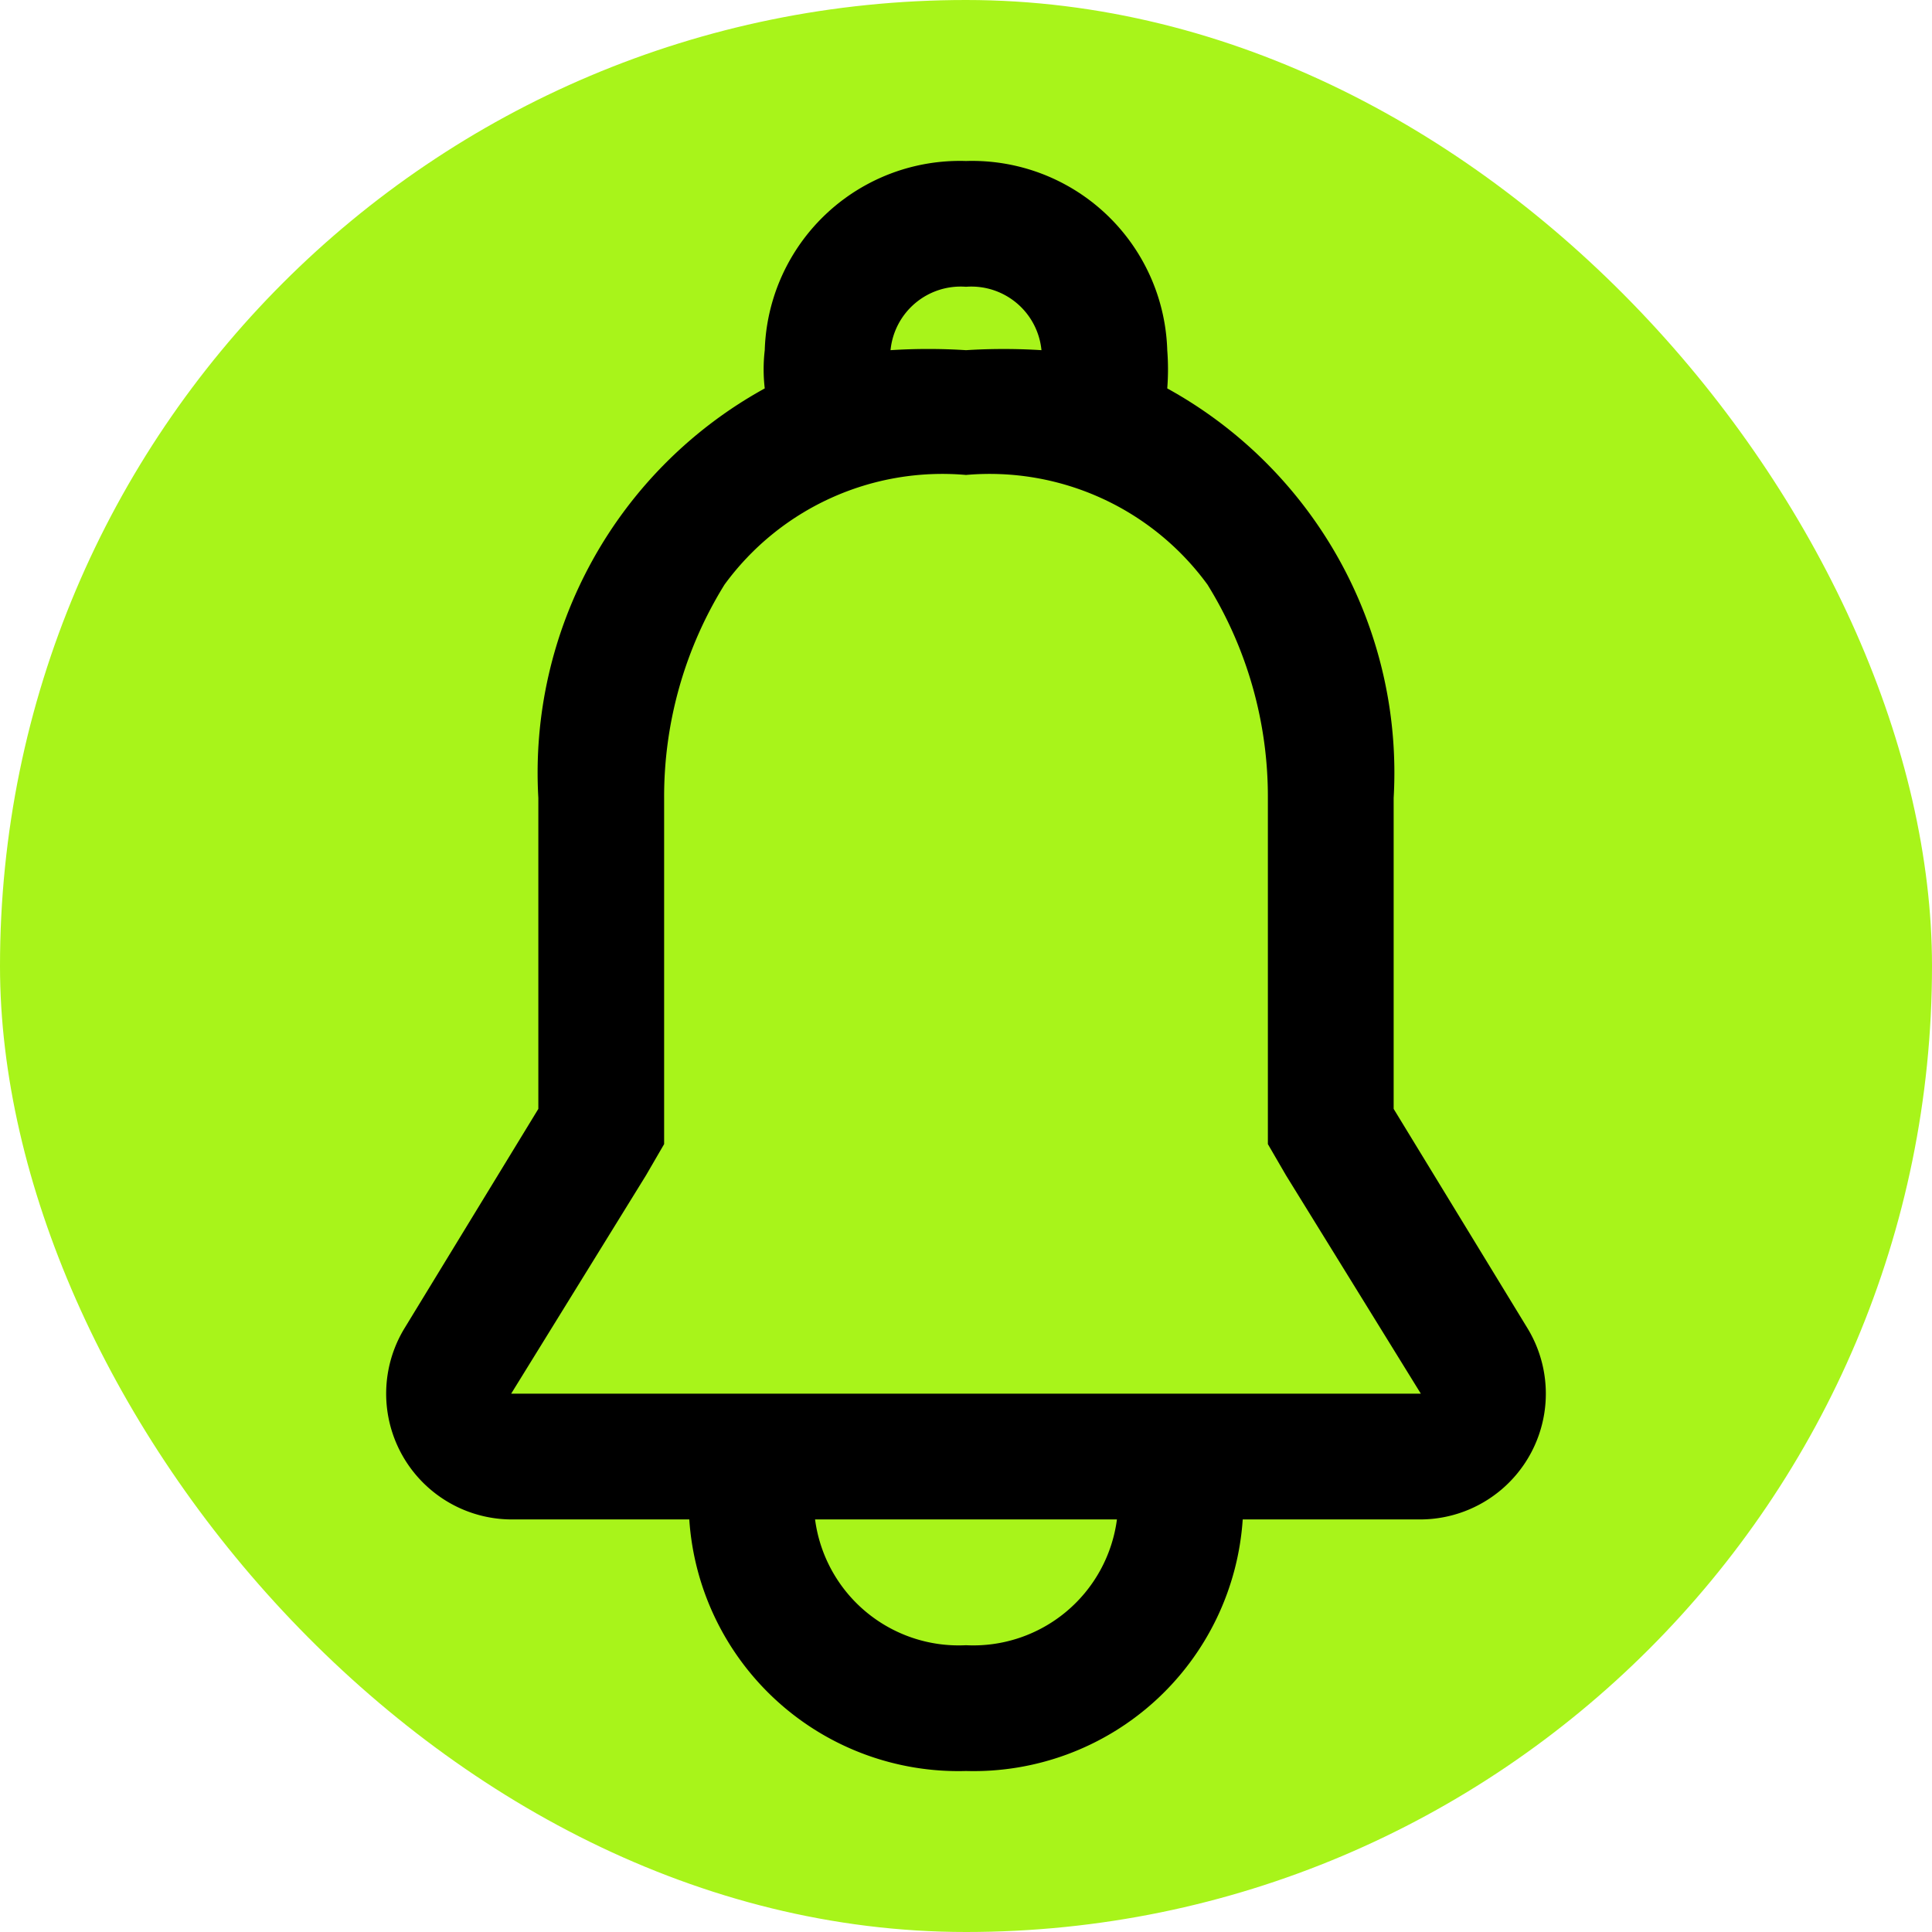 <!DOCTYPE svg PUBLIC "-//W3C//DTD SVG 1.1//EN" "http://www.w3.org/Graphics/SVG/1.1/DTD/svg11.dtd">
<!-- Uploaded to: SVG Repo, www.svgrepo.com, Transformed by: SVG Repo Mixer Tools -->
<svg fill="#000000" width="800px" height="800px" viewBox="-1.6 -1.6 19.20 19.20" xmlns="http://www.w3.org/2000/svg">
<g id="SVGRepo_bgCarrier" stroke-width="0">
<rect x="-1.6" y="-1.6" width="19.20" height="19.20" rx="9.6" fill="#a8f41a" strokewidth="0"/>
</g>
<g id="SVGRepo_tracerCarrier" stroke-linecap="round" stroke-linejoin="round"/>
<g id="SVGRepo_iconCarrier">
<path d="m13.58 11.6-1.33-2.18V6.33A4.36 4.36 0 0 0 10 2.26a2.45 2.45 0 0 0 0-.38A1.94 1.94 0 0 0 8 0a1.94 1.94 0 0 0-2 1.88 1.64 1.64 0 0 0 0 .38 4.36 4.36 0 0 0-2.25 4.07v3.09L2.42 11.6a1.25 1.25 0 0 0 1.06 1.9h1.77A2.68 2.68 0 0 0 8 16a2.68 2.68 0 0 0 2.75-2.5h1.77a1.25 1.25 0 0 0 1.06-1.9zM7.25 1.88A.7.7 0 0 1 8 1.25a.7.7 0 0 1 .75.63 6 6 0 0 0-.75 0 5.9 5.9 0 0 0-.75 0zM8 14.75a1.44 1.44 0 0 1-1.5-1.25h3A1.44 1.44 0 0 1 8 14.75zm-4.52-2.5 1.34-2.17.18-.31V6.33a4 4 0 0 1 .6-2.12A2.68 2.68 0 0 1 8 3.12a2.68 2.68 0 0 1 2.4 1.09 4 4 0 0 1 .6 2.12v3.44l.18.31 1.34 2.17z"/>
</g>
</svg>